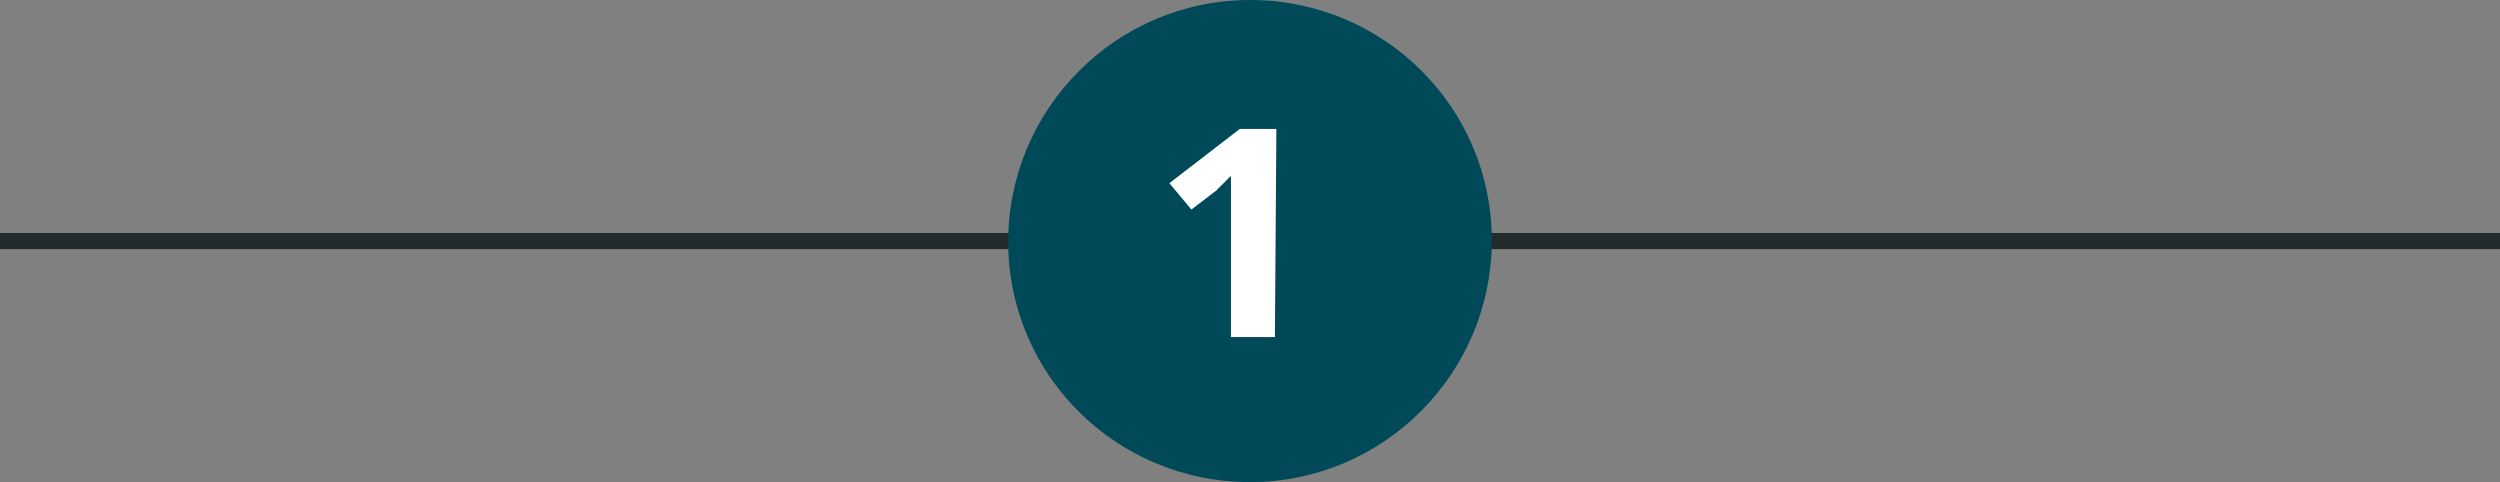 <?xml version="1.0" encoding="utf-8"?>
<!-- Generator: Adobe Illustrator 24.0.0, SVG Export Plug-In . SVG Version: 6.00 Build 0)  -->
<svg version="1.1" id="Ebene_1" xmlns="http://www.w3.org/2000/svg" xmlns:xlink="http://www.w3.org/1999/xlink" x="0px" y="0px"
	 viewBox="0 0 170.6 32.9" style="enable-background:new 0 0 170.6 32.9;" xml:space="preserve">
<rect x="0" y="0" width="170.6" height="32.9" fill="#808080" stroke="none"/>
<style type="text/css">
	.st0{fill:#222C2C;}
	.st1{fill:#004959;}
	.st2{fill:#FFFFFF;}
</style>
<title>6Element 1</title>
<g id="Ebene_2_1_">
	<g id="Ebene_1-2">
		<g id="Ebene_2-2">
			<g id="Ebene_1-2-2">
				<rect y="15.9" class="st0" width="170.6" height="1.1"/>
			</g>
		</g>
		<path class="st1" d="M85.3,32.9c9.1,0,16.5-7.4,16.5-16.5S94.4,0,85.3,0S68.8,7.4,68.8,16.5c0,0,0,0,0,0
			C68.8,25.6,76.2,32.9,85.3,32.9"/>
		<path class="st2" d="M87,23h-3V12l-0.4,0.4L83,13l-1.7,1.3l-1.5-1.8l4.8-3.7h2.5L87,23z"/>
	</g>
</g>
</svg>
